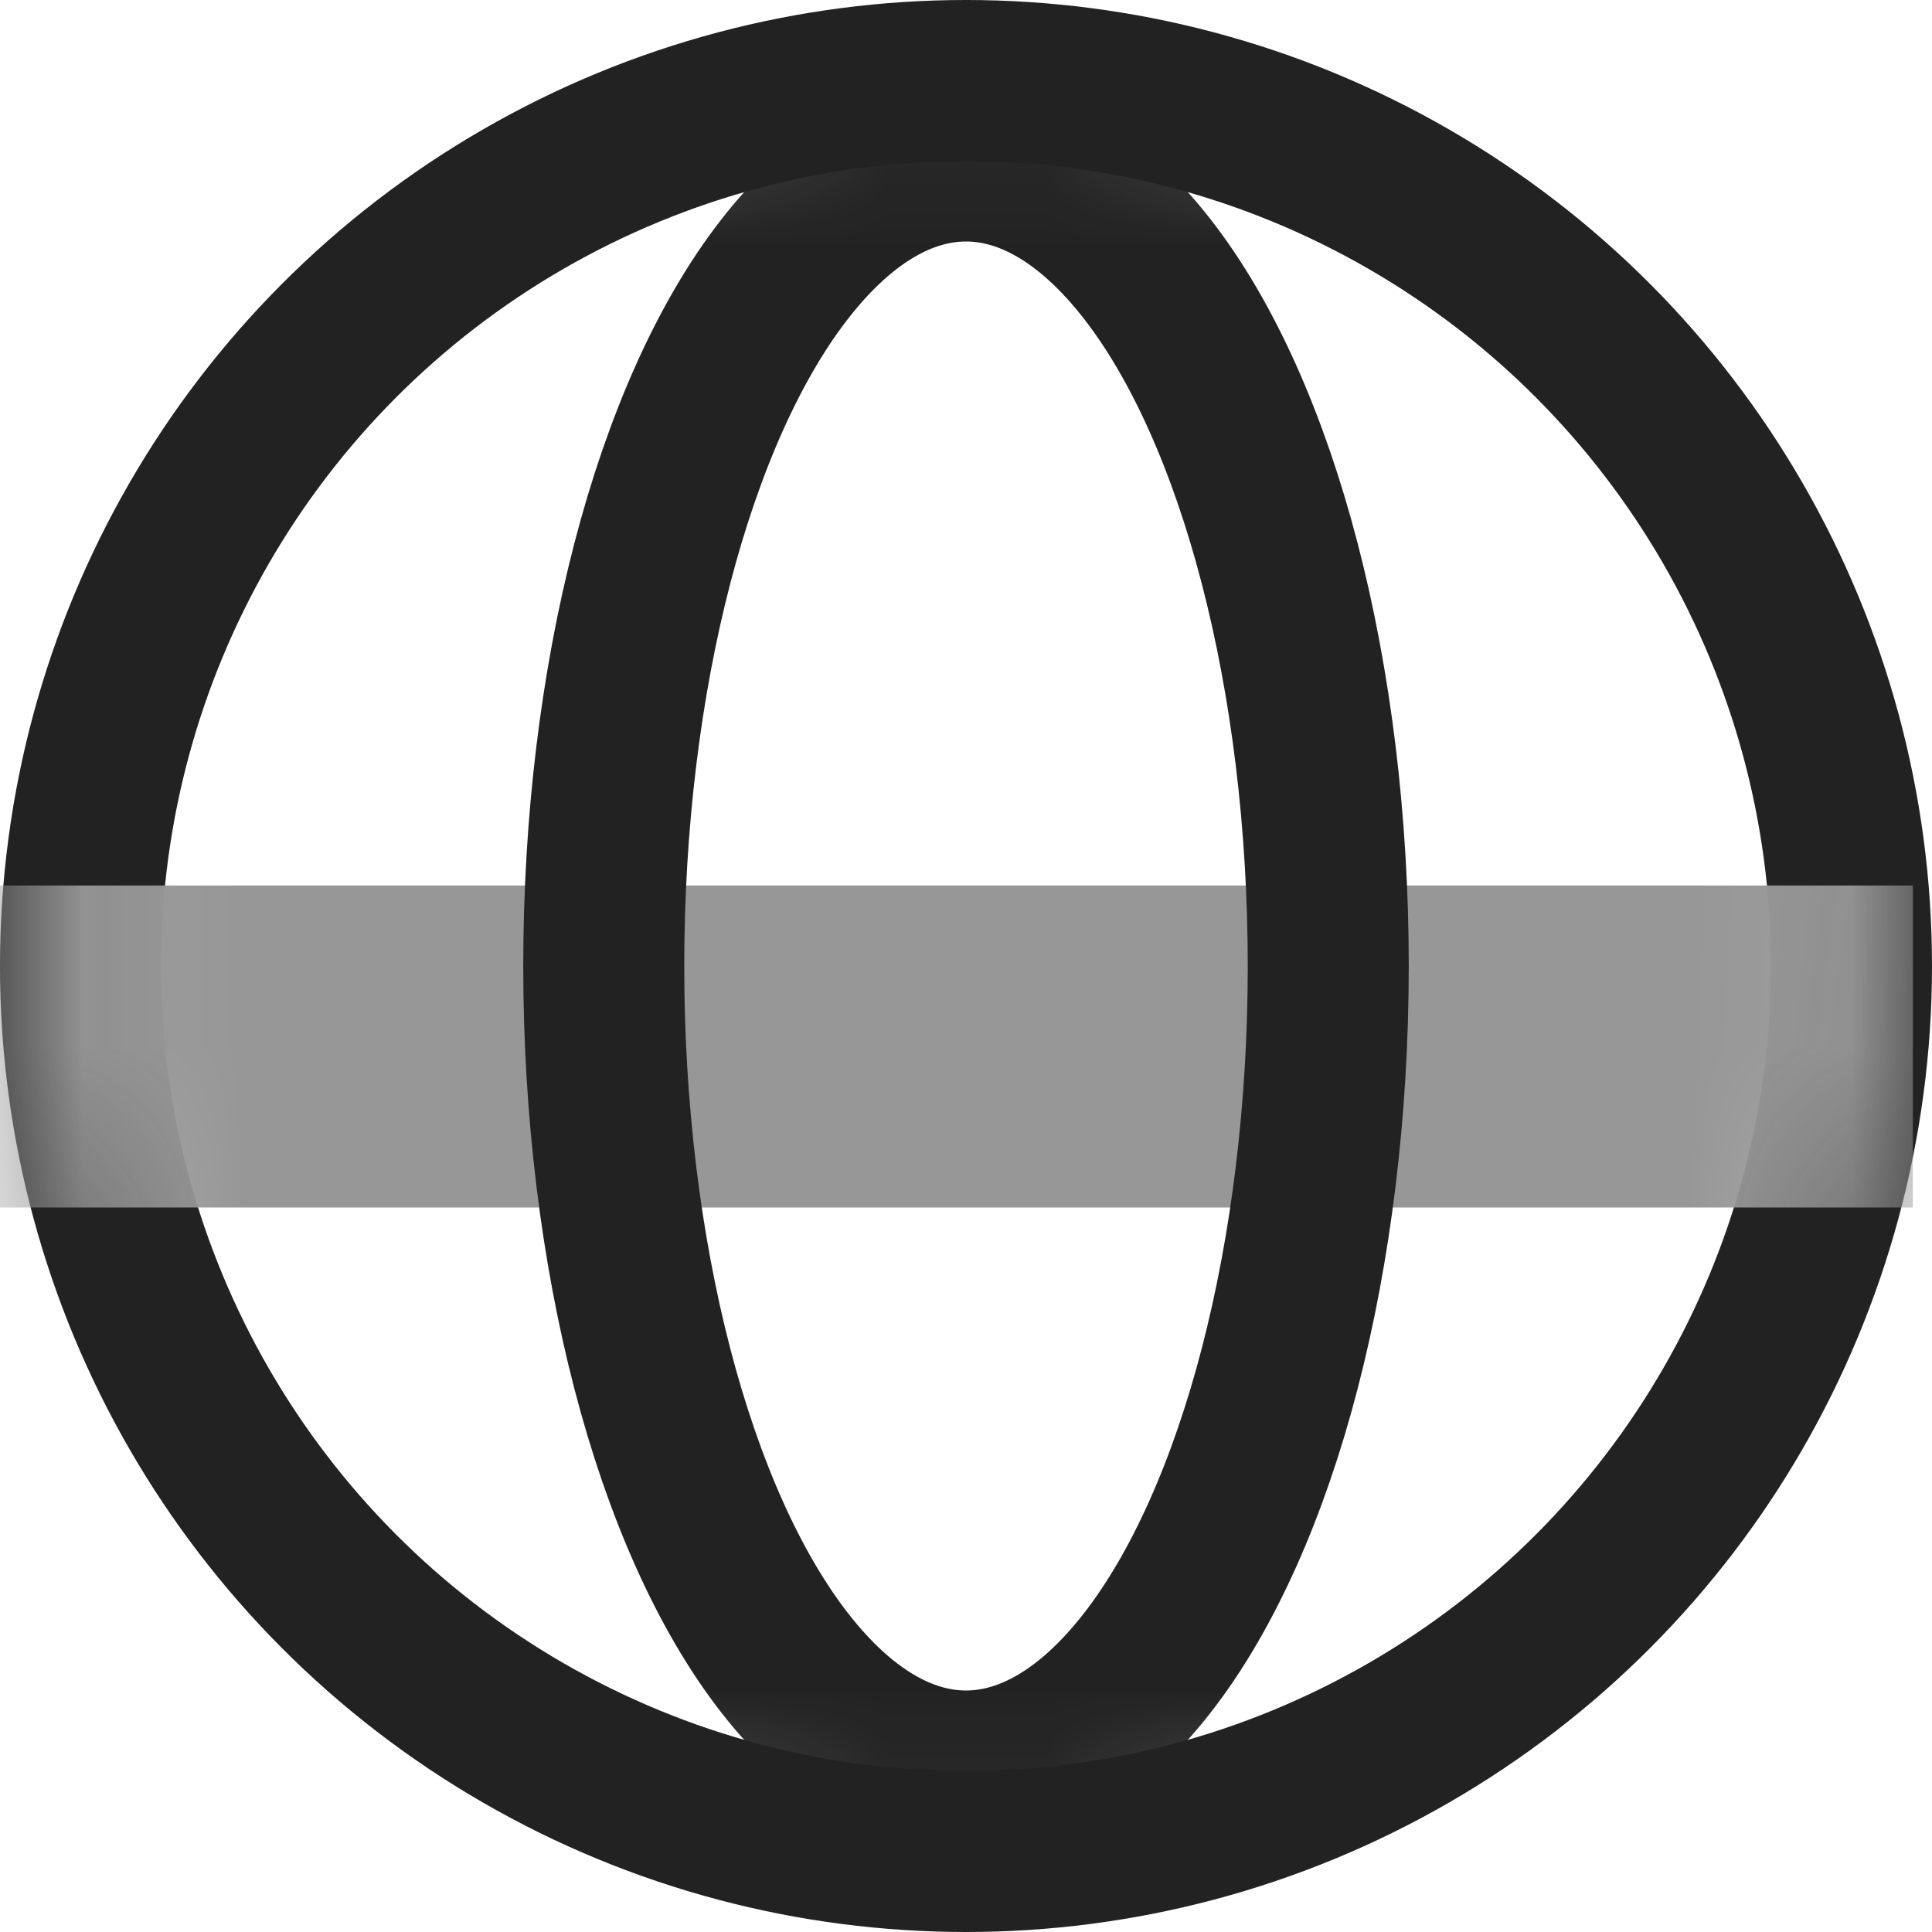 <svg xmlns="http://www.w3.org/2000/svg" xmlns:xlink="http://www.w3.org/1999/xlink" width="12" height="12" viewBox="0 0 12 12">
    <defs>
        <ellipse id="mfeeaaoxbd" cx="6.119" cy="5.5" rx="2.75" ry="5.5"/>
        <filter id="ntbfa9uska" color-interpolation-filters="auto">
            <feColorMatrix in="SourceGraphic" values="0 0 0 0 0.133 0 0 0 0 0.133 0 0 0 0 0.133 0 0 0 1 0"/>
        </filter>
        <circle id="oilfwf4o8b" cx="6" cy="6" r="6"/>
    </defs>
    <g fill="none" fill-rule="evenodd">
        <g>
            <g>
                <g>
                    <g filter="url(#ntbfa9uska)" transform="translate(-780, -615) translate(780, 225) translate(0, 384) translate(0, 6)">
                        <g>
                            <mask id="dgs4orsetc" fill="#fff">
                                <use xlink:href="#oilfwf4o8b"/>
                            </mask>
                            <circle cx="6" cy="6" r="5.5" stroke="#222"/>
                            <g mask="url(#dgs4orsetc)">
                                <g transform="translate(-0.119, 0.5)">
                                    <path fill="#D8D8D8" stroke="#979797" d="M0.5 5.5H11.5V6.5H0.5z"/>
                                    <ellipse cx="6.119" cy="5.5" stroke="#222" rx="2.25" ry="5"/>
                                </g>
                            </g>
                        </g>
                    </g>
                </g>
            </g>
        </g>
    </g>
</svg>
